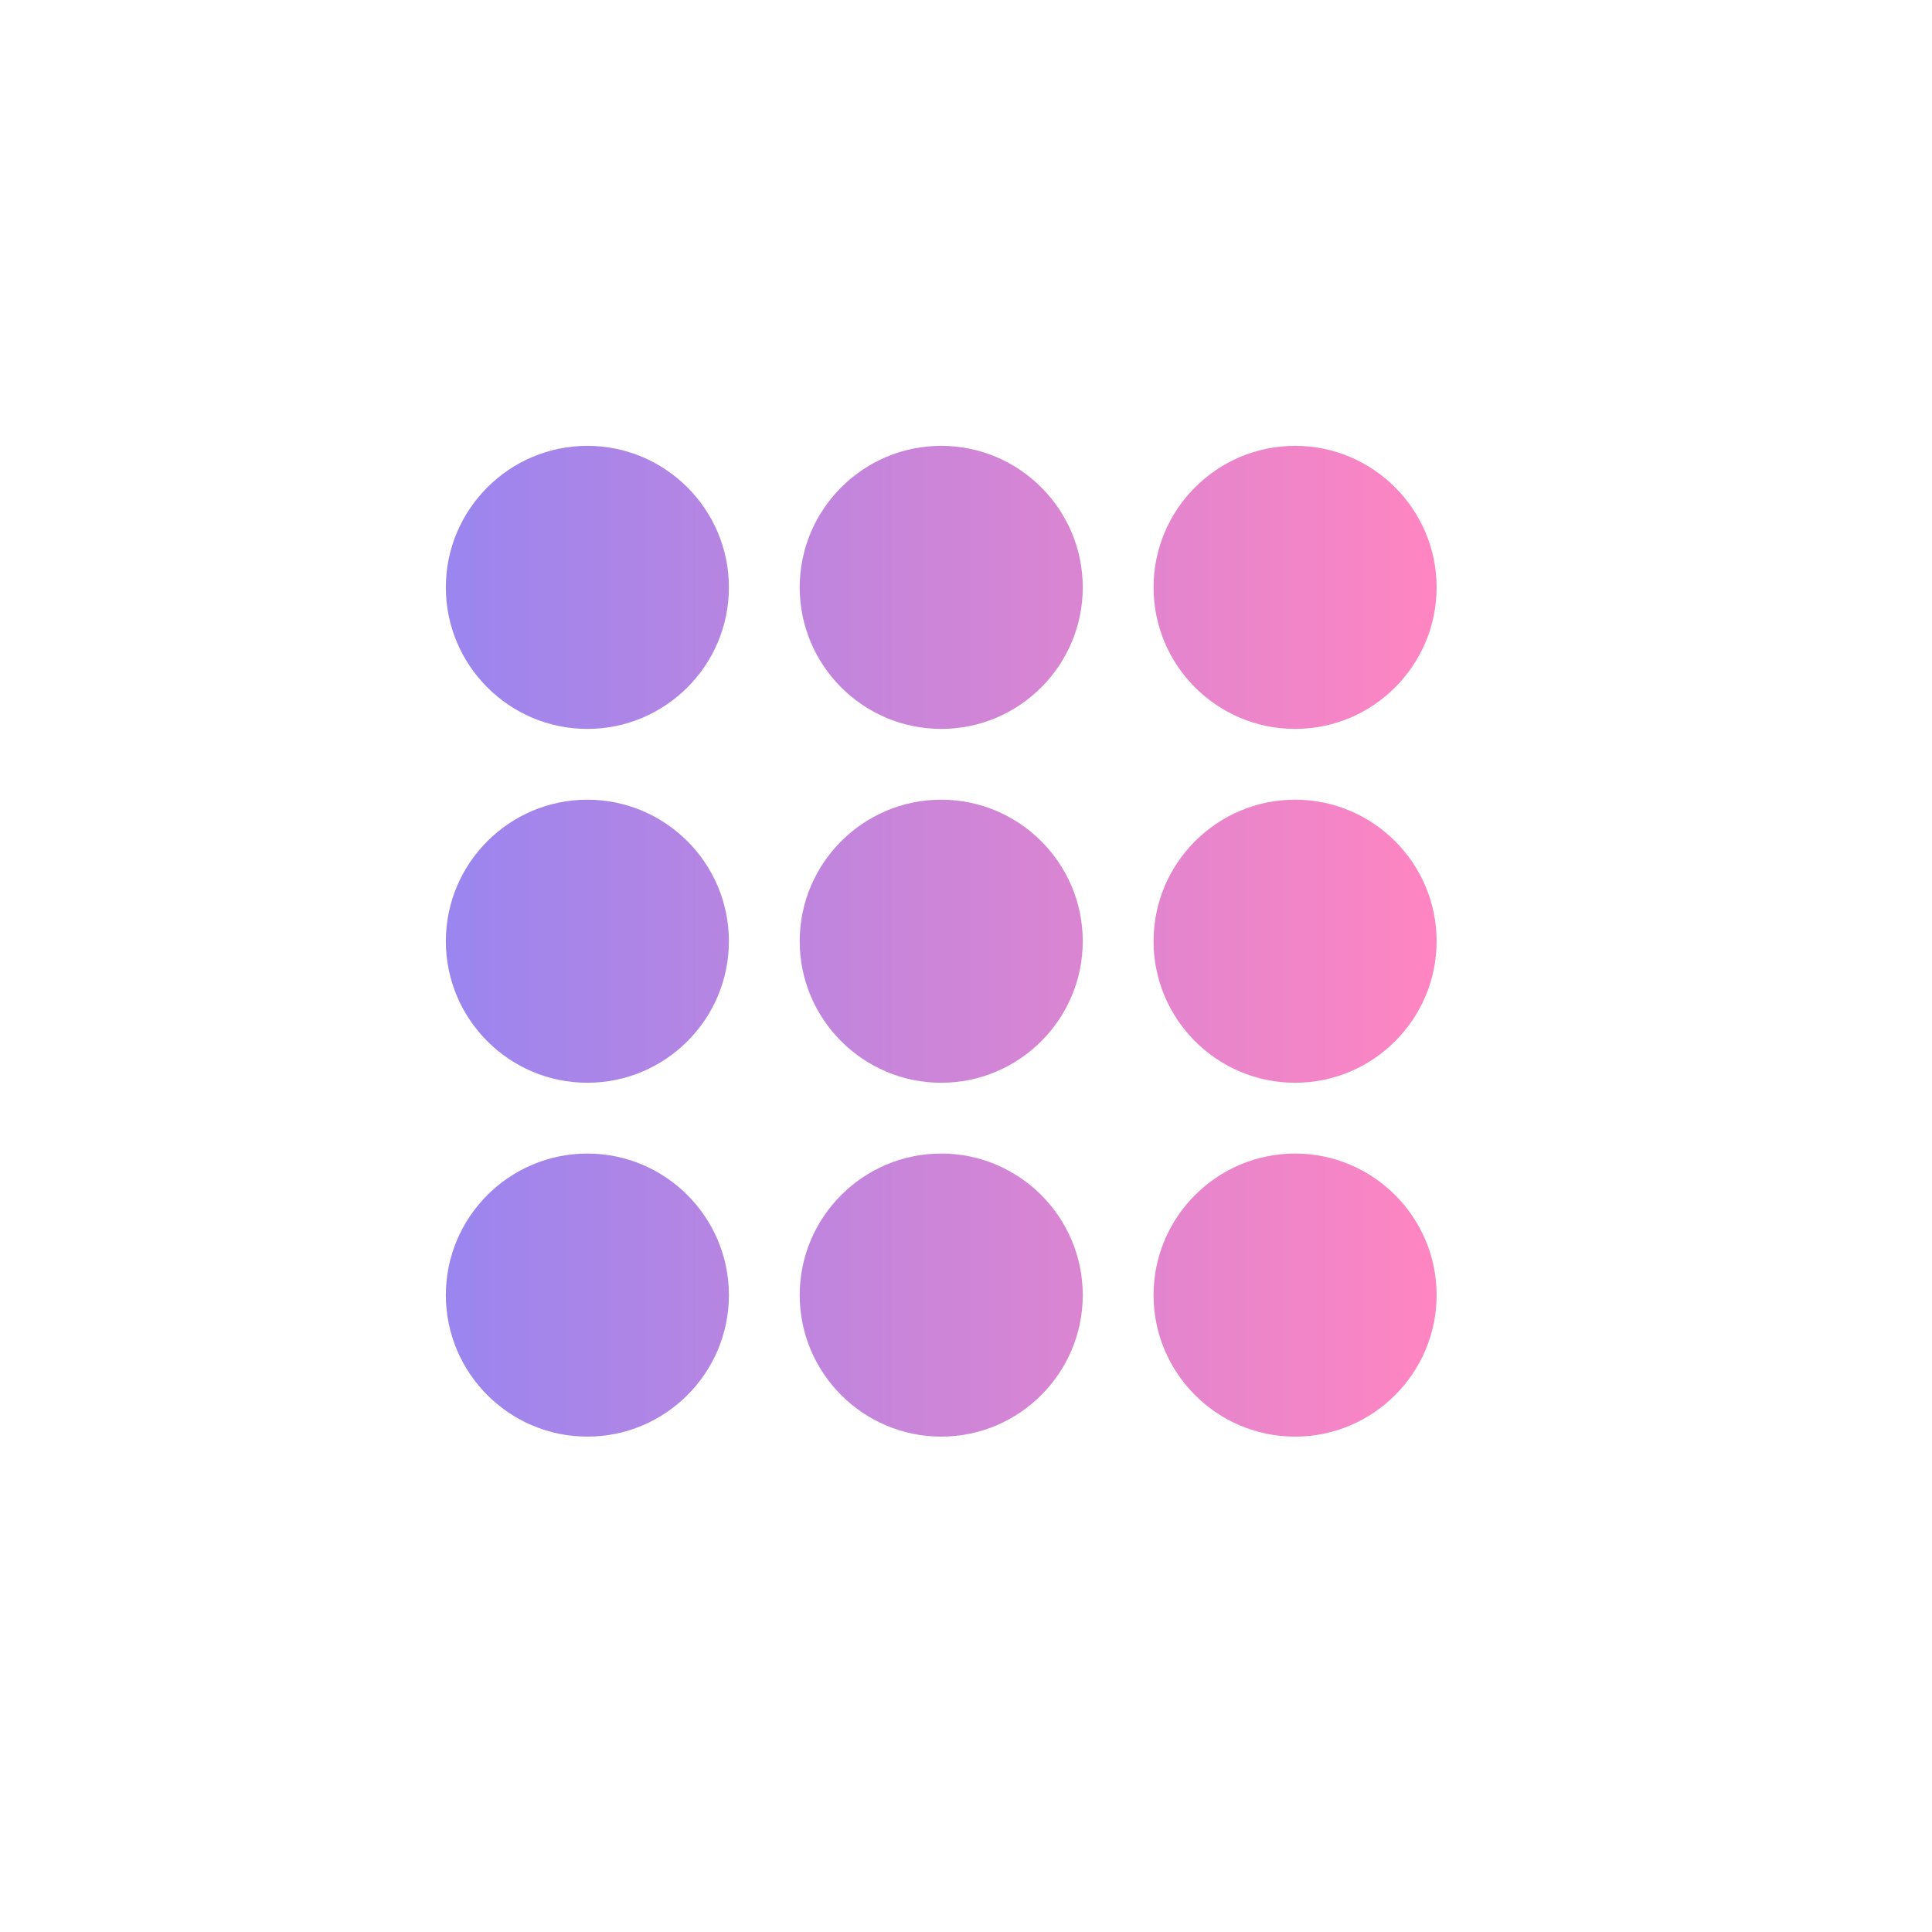 <svg 
 xmlns="http://www.w3.org/2000/svg"
 xmlns:xlink="http://www.w3.org/1999/xlink"
 width="39px" height="39px">
<defs>
<linearGradient id="PSgrad_0" x1="0%" x2="100%" y1="0%" y2="0%">
  <stop offset="0%" stop-color="rgb(154,133,239)" stop-opacity="1" />
  <stop offset="100%" stop-color="rgb(255,133,193)" stop-opacity="1" />
</linearGradient>

</defs>
<path fill-rule="evenodd"  fill="url(#PSgrad_0)"
 d="M26.143,21.857 C24.567,21.857 23.286,20.575 23.286,19.000 C23.286,17.425 24.567,16.143 26.143,16.143 C27.718,16.143 29.000,17.425 29.000,19.000 C29.000,20.575 27.718,21.857 26.143,21.857 ZM26.143,14.714 C24.567,14.714 23.286,13.433 23.286,11.857 C23.286,10.282 24.567,9.000 26.143,9.000 C27.718,9.000 29.000,10.282 29.000,11.857 C29.000,13.433 27.718,14.714 26.143,14.714 ZM19.000,29.000 C17.425,29.000 16.143,27.718 16.143,26.143 C16.143,24.568 17.425,23.286 19.000,23.286 C20.575,23.286 21.857,24.568 21.857,26.143 C21.857,27.718 20.575,29.000 19.000,29.000 ZM19.000,21.857 C17.425,21.857 16.143,20.575 16.143,19.000 C16.143,17.425 17.425,16.143 19.000,16.143 C20.575,16.143 21.857,17.425 21.857,19.000 C21.857,20.575 20.575,21.857 19.000,21.857 ZM19.000,14.714 C17.425,14.714 16.143,13.433 16.143,11.857 C16.143,10.282 17.425,9.000 19.000,9.000 C20.575,9.000 21.857,10.282 21.857,11.857 C21.857,13.433 20.575,14.714 19.000,14.714 ZM11.857,29.000 C10.282,29.000 9.000,27.718 9.000,26.143 C9.000,24.568 10.282,23.286 11.857,23.286 C13.432,23.286 14.714,24.568 14.714,26.143 C14.714,27.718 13.432,29.000 11.857,29.000 ZM11.857,21.857 C10.282,21.857 9.000,20.575 9.000,19.000 C9.000,17.425 10.282,16.143 11.857,16.143 C13.432,16.143 14.714,17.425 14.714,19.000 C14.714,20.575 13.432,21.857 11.857,21.857 ZM11.857,14.714 C10.282,14.714 9.000,13.433 9.000,11.857 C9.000,10.282 10.282,9.000 11.857,9.000 C13.432,9.000 14.714,10.282 14.714,11.857 C14.714,13.433 13.432,14.714 11.857,14.714 ZM26.143,23.286 C27.718,23.286 29.000,24.568 29.000,26.143 C29.000,27.718 27.718,29.000 26.143,29.000 C24.567,29.000 23.286,27.718 23.286,26.143 C23.286,24.568 24.567,23.286 26.143,23.286 Z"/>
</svg>